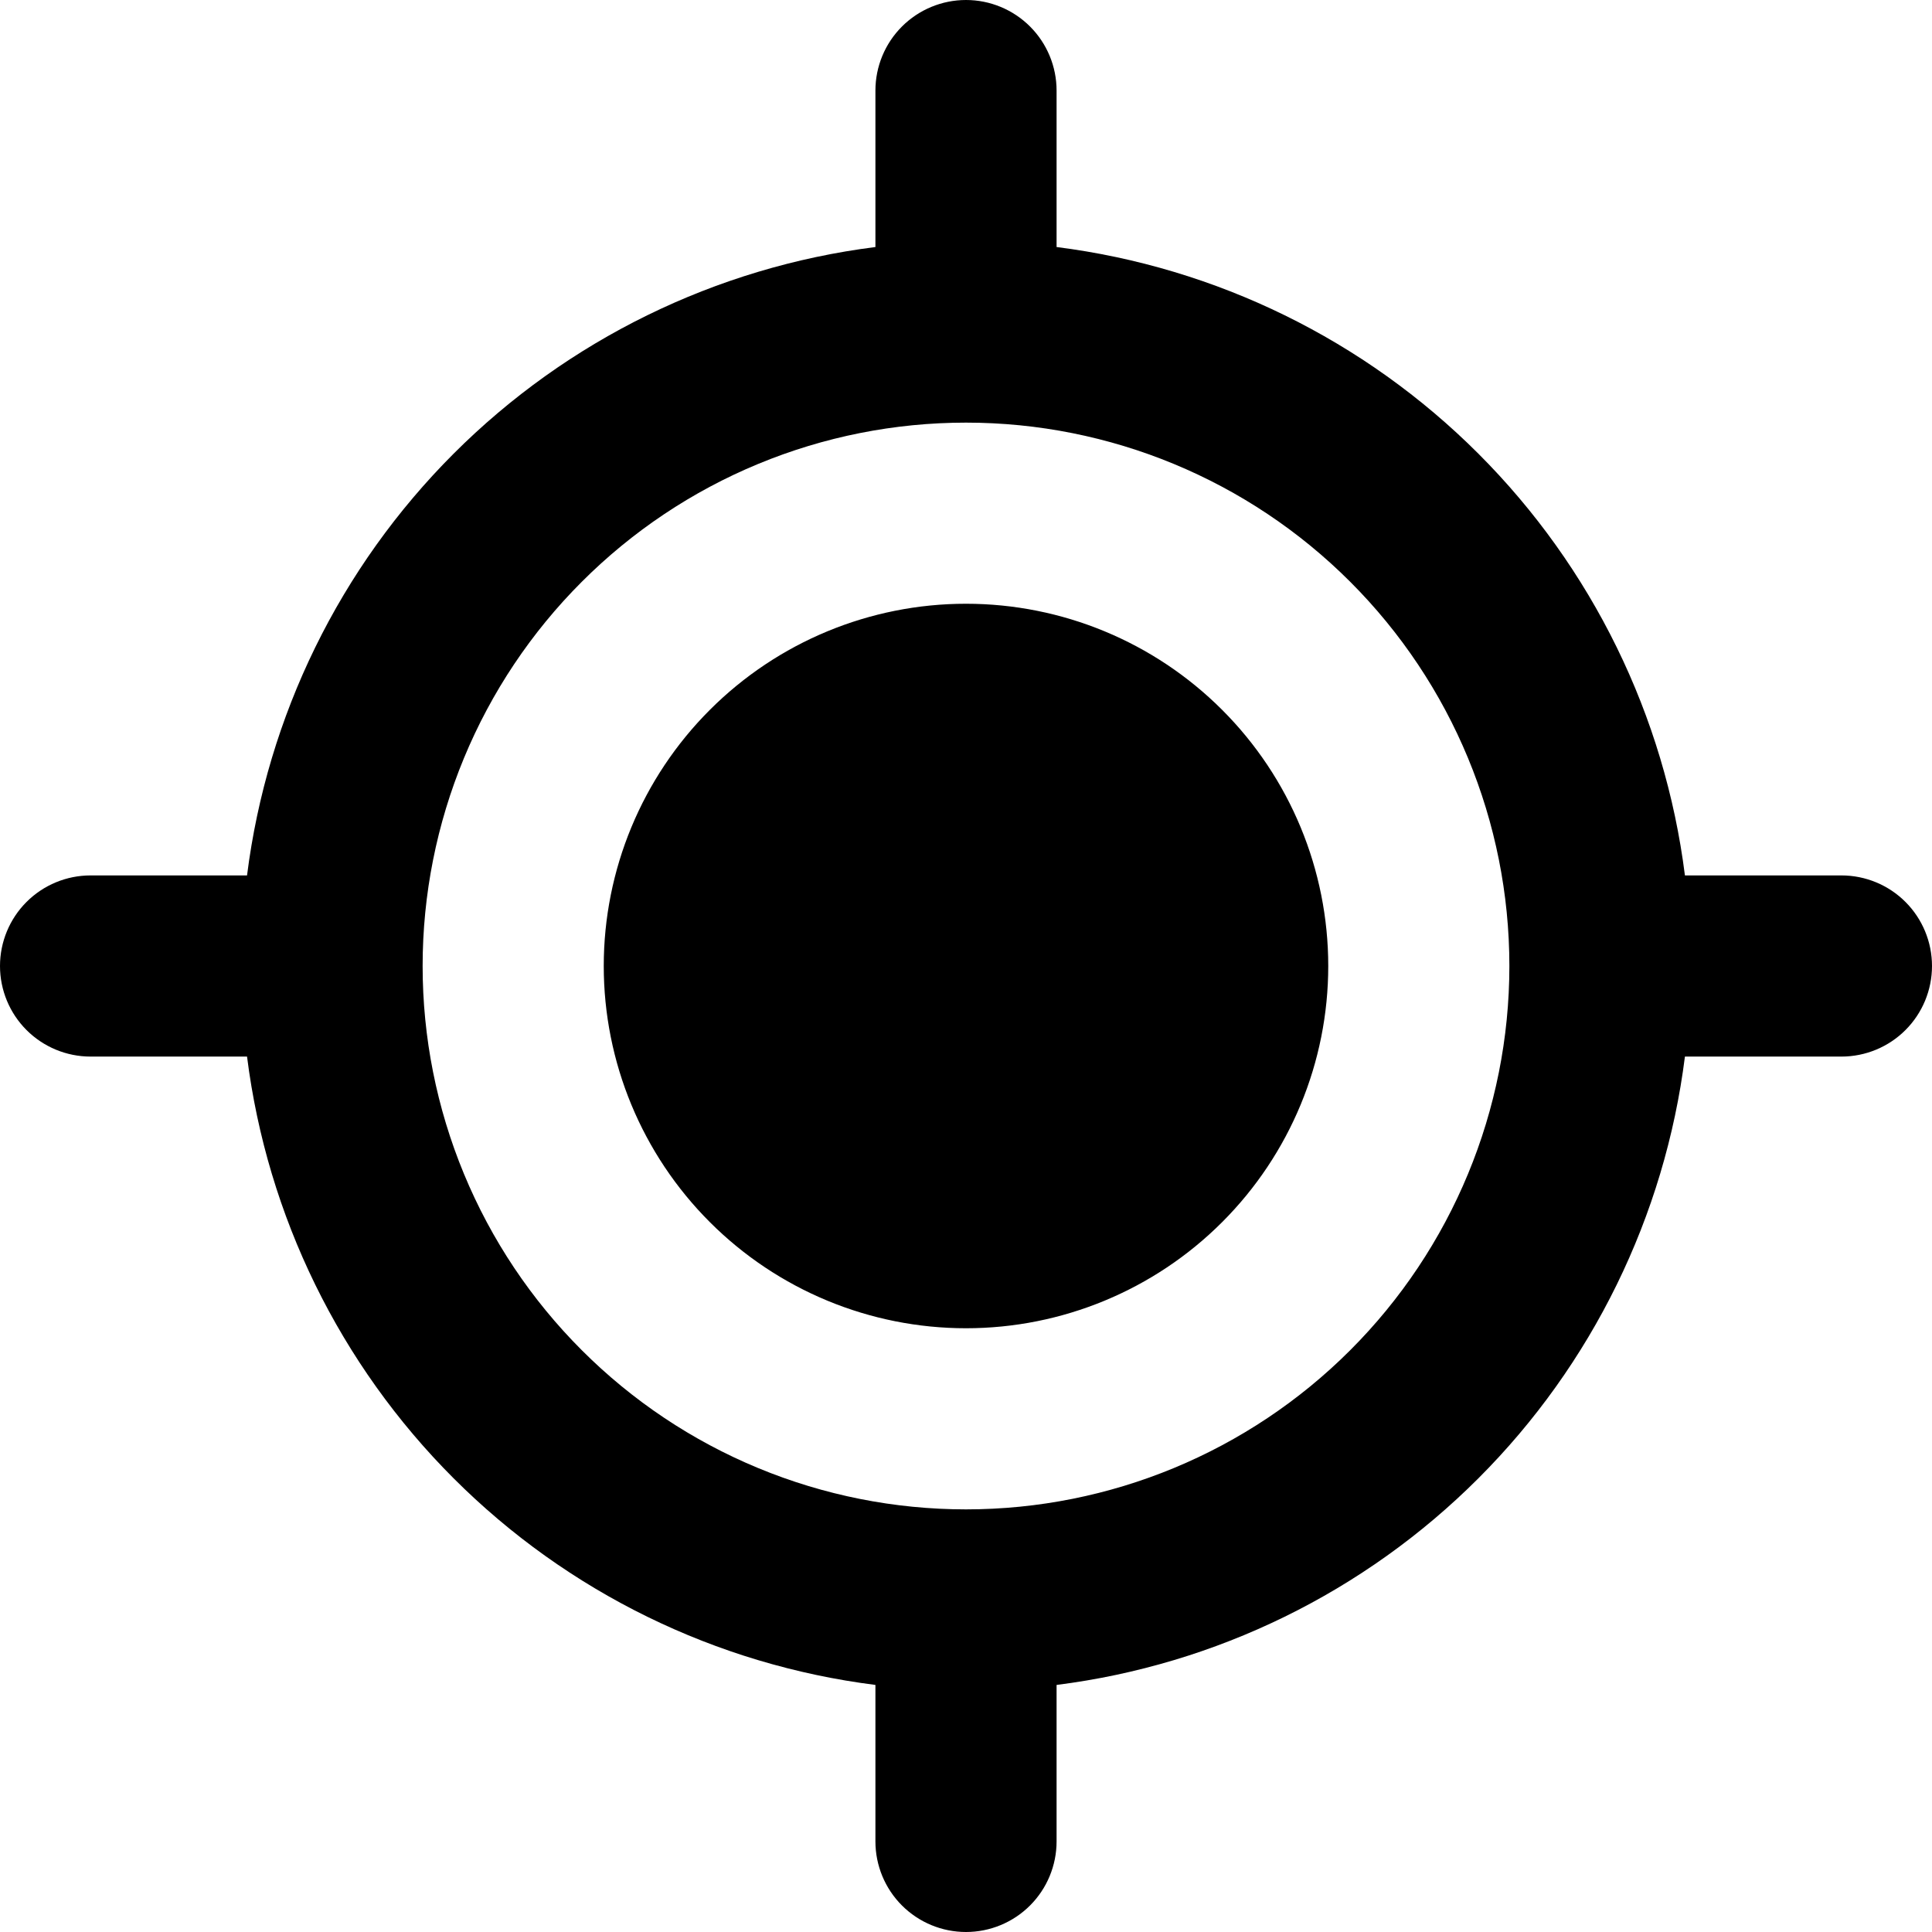 <svg width="52" height="52" viewBox="0 0 52 52" fill="none" xmlns="http://www.w3.org/2000/svg">
<path d="M26 35.75C28.586 35.75 31.066 34.723 32.894 32.894C34.723 31.066 35.75 28.586 35.75 26C35.75 23.414 34.723 20.934 32.894 19.106C31.066 17.277 28.586 16.25 26 16.25C23.414 16.25 20.934 17.277 19.106 19.106C17.277 20.934 16.25 23.414 16.25 26C16.25 28.586 17.277 31.066 19.106 32.894C20.934 34.723 23.414 35.75 26 35.75V35.75ZM28.438 2.438C28.438 1.791 28.181 1.171 27.724 0.714C27.267 0.257 26.646 0 26 0C25.354 0 24.733 0.257 24.276 0.714C23.819 1.171 23.562 1.791 23.562 2.438V6.649C19.266 7.192 15.272 9.148 12.21 12.21C9.148 15.272 7.192 19.266 6.649 23.562H2.438C1.791 23.562 1.171 23.819 0.714 24.276C0.257 24.733 0 25.354 0 26C0 26.646 0.257 27.267 0.714 27.724C1.171 28.181 1.791 28.438 2.438 28.438H6.649C7.192 32.734 9.148 36.728 12.21 39.79C15.272 42.852 19.266 44.808 23.562 45.35V49.562C23.562 50.209 23.819 50.829 24.276 51.286C24.733 51.743 25.354 52 26 52C26.646 52 27.267 51.743 27.724 51.286C28.181 50.829 28.438 50.209 28.438 49.562V45.35C32.734 44.808 36.728 42.852 39.79 39.79C42.852 36.728 44.808 32.734 45.35 28.438H49.562C50.209 28.438 50.829 28.181 51.286 27.724C51.743 27.267 52 26.646 52 26C52 25.354 51.743 24.733 51.286 24.276C50.829 23.819 50.209 23.562 49.562 23.562H45.35C44.808 19.266 42.852 15.272 39.79 12.21C36.728 9.148 32.734 7.192 28.438 6.649V2.438ZM26 40.625C24.079 40.625 22.178 40.247 20.403 39.512C18.629 38.777 17.017 37.7 15.659 36.341C14.3 34.983 13.223 33.371 12.488 31.597C11.753 29.822 11.375 27.921 11.375 26C11.375 24.079 11.753 22.178 12.488 20.403C13.223 18.629 14.3 17.017 15.659 15.659C17.017 14.3 18.629 13.223 20.403 12.488C22.178 11.753 24.079 11.375 26 11.375C29.879 11.375 33.599 12.916 36.341 15.659C39.084 18.401 40.625 22.121 40.625 26C40.625 29.879 39.084 33.599 36.341 36.341C33.599 39.084 29.879 40.625 26 40.625V40.625Z" fill="black"/>
</svg>
